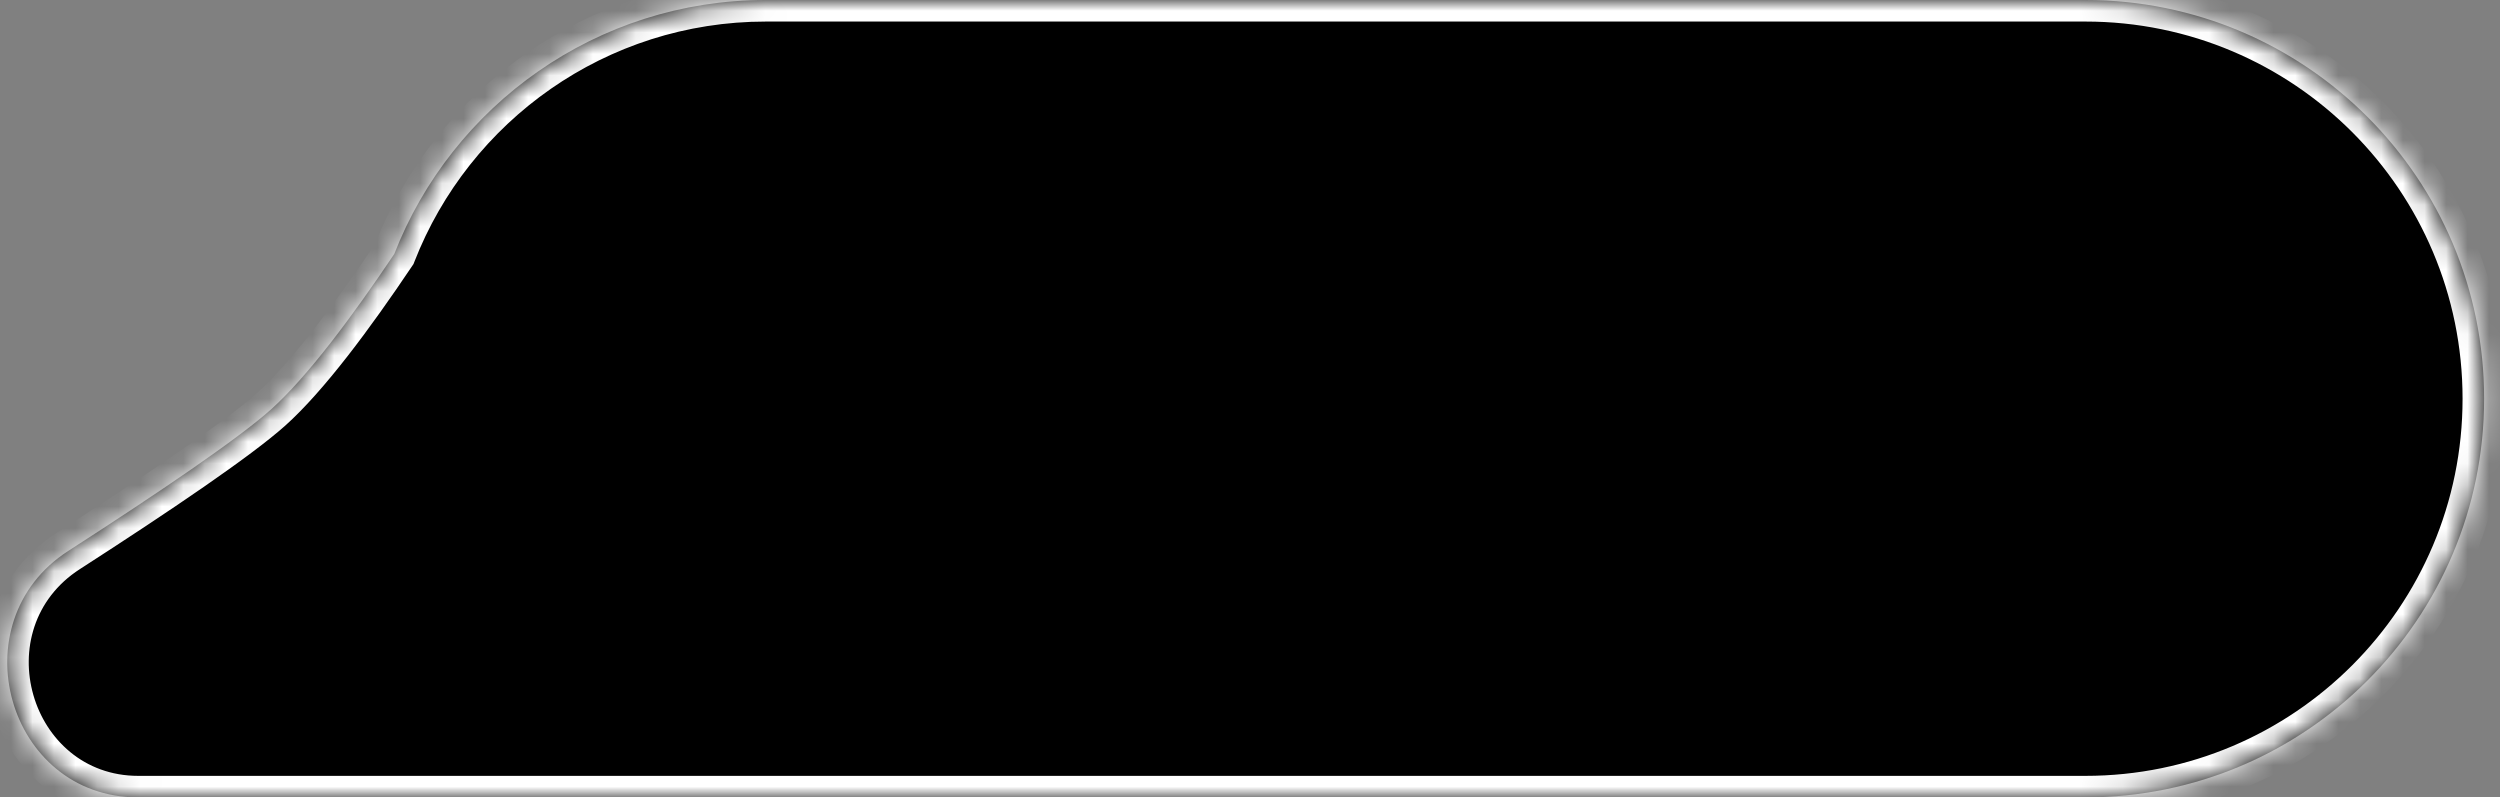 <svg width="116" height="37" viewBox="0 0 116 37" fill="none" xmlns="http://www.w3.org/2000/svg">
<rect x="0" y="0" width="116" height="37" fill="#808080" stroke="none"/>
<mask id="path-1-inside-1_3854_711" fill="white">
<path d="M35.537 0C27.688 0 20.982 4.888 18.294 11.786C16.349 14.684 14.261 17.487 12.572 19C11.062 20.353 7.378 22.851 3.166 25.564C-1.955 28.863 0.322 37 6.414 37H96.763C106.98 37 115.263 28.717 115.263 18.5C115.263 8.283 106.98 0 96.763 0H35.537Z"/>
</mask>
<path d="M35.537 0C27.688 0 20.982 4.888 18.294 11.786C16.349 14.684 14.261 17.487 12.572 19C11.062 20.353 7.378 22.851 3.166 25.564C-1.955 28.863 0.322 37 6.414 37H96.763C106.98 37 115.263 28.717 115.263 18.5C115.263 8.283 106.98 0 96.763 0H35.537Z" fill="black"/>
<path d="M18.294 11.786L19.226 12.149L19.186 12.252L19.124 12.343L18.294 11.786ZM12.572 19L13.24 19.745L13.24 19.745L12.572 19ZM3.166 25.564L3.708 26.405L3.708 26.405L3.166 25.564ZM115.263 18.5L116.263 18.5L115.263 18.5ZM35.537 0V1C28.114 1 21.769 5.622 19.226 12.149L18.294 11.786L17.362 11.423C20.195 4.154 27.262 -1 35.537 -1V0ZM18.294 11.786L19.124 12.343C17.181 15.238 15.033 18.138 13.24 19.745L12.572 19L11.905 18.255C13.49 16.835 15.516 14.13 17.464 11.229L18.294 11.786ZM12.572 19L13.24 19.745C11.657 21.163 7.898 23.706 3.708 26.405L3.166 25.564L2.625 24.724C6.859 21.996 10.466 19.544 11.905 18.255L12.572 19ZM3.166 25.564L3.708 26.405C-0.619 29.192 1.372 36 6.414 36V37V38C-0.727 38 -3.292 28.535 2.625 24.724L3.166 25.564ZM6.414 37V36H96.763V37V38H6.414V37ZM96.763 37V36C106.428 36 114.263 28.165 114.263 18.5L115.263 18.5L116.263 18.5C116.263 29.27 107.532 38 96.763 38V37ZM115.263 18.5H114.263C114.263 8.835 106.428 1 96.763 1V0V-1C107.532 -1 116.263 7.73 116.263 18.5H115.263ZM96.763 0V1H35.537V0V-1H96.763V0Z" fill="white" mask="url(#path-1-inside-1_3854_711)"/>
</svg>
